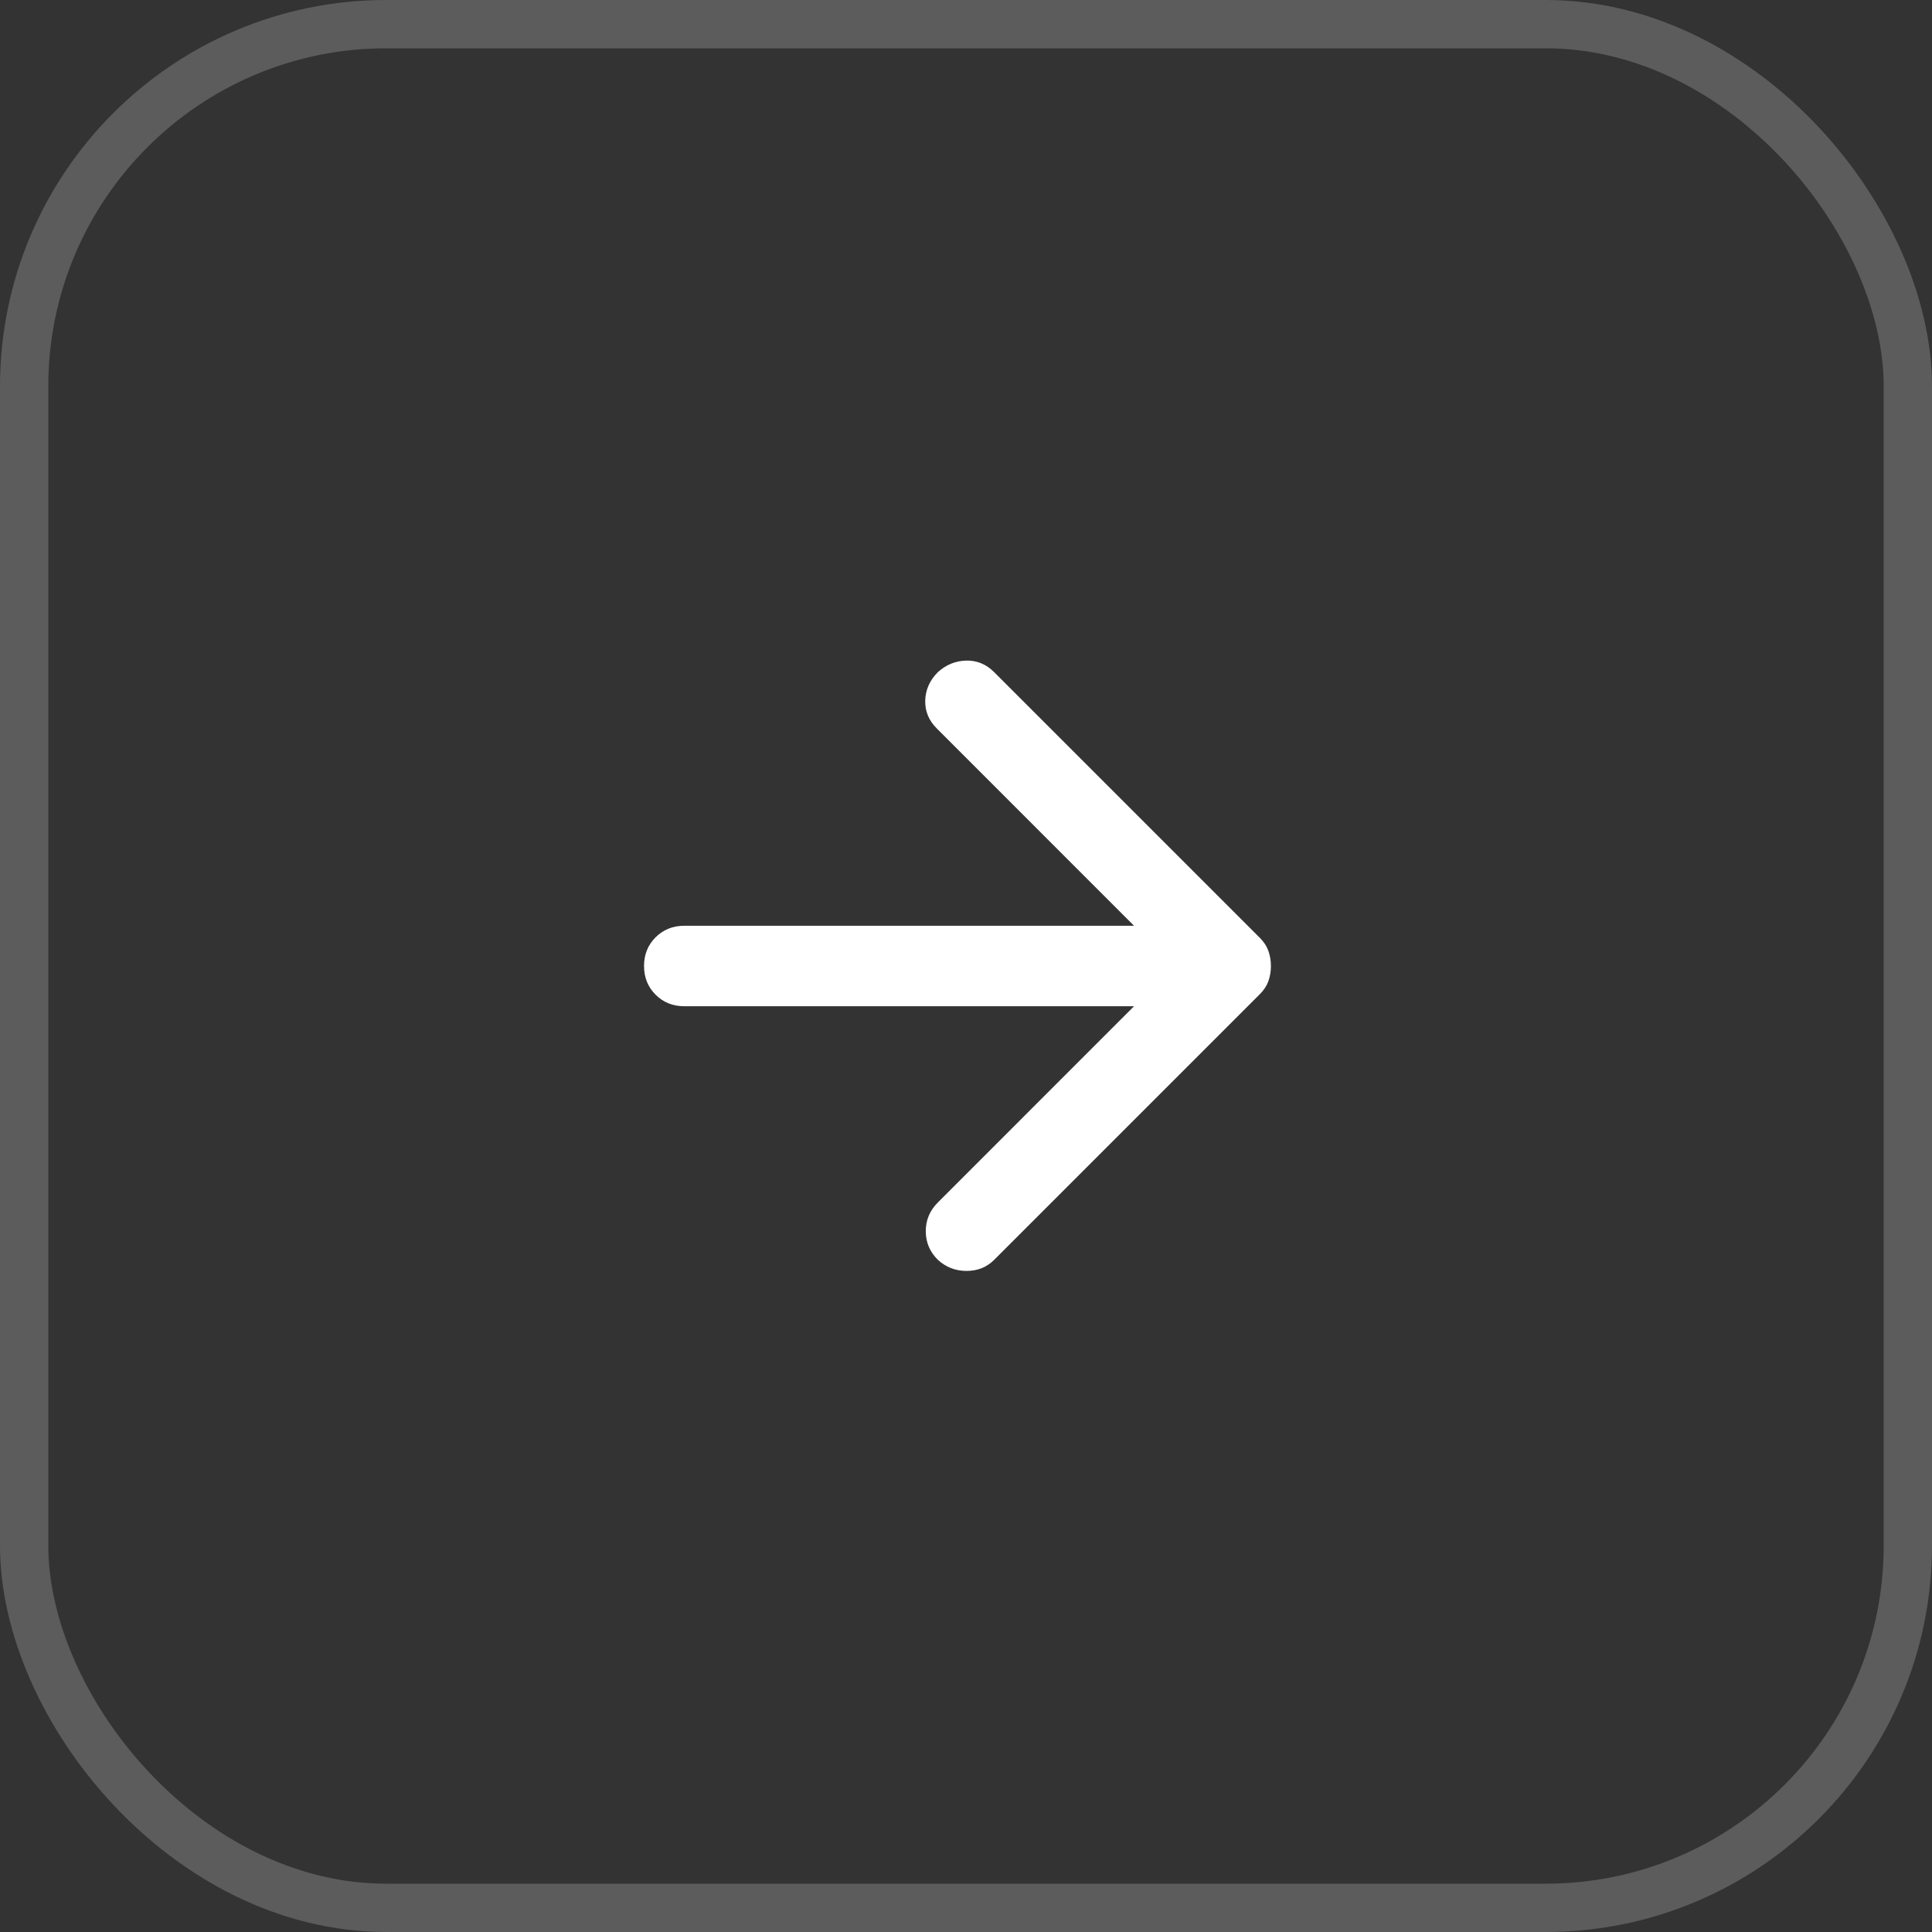 <svg width="40" height="40" viewBox="0 0 40 40" fill="none" xmlns="http://www.w3.org/2000/svg">
<rect x="0" y="0" width="40" height="40" fill="#333333" stroke="none"/>
<rect x="0.5" y="0.5" width="39" height="39" rx="7.5" stroke="white" stroke-opacity="0.2"/>
<path d="M23.479 20.833H14.167C13.931 20.833 13.733 20.754 13.573 20.594C13.413 20.434 13.334 20.236 13.334 20C13.334 19.764 13.413 19.566 13.573 19.406C13.733 19.247 13.931 19.167 14.167 19.167H23.479L19.396 15.083C19.229 14.917 19.149 14.722 19.156 14.5C19.163 14.278 19.25 14.083 19.417 13.917C19.584 13.764 19.778 13.684 20 13.677C20.222 13.67 20.417 13.75 20.584 13.917L26.084 19.417C26.167 19.5 26.226 19.59 26.261 19.688C26.295 19.785 26.313 19.889 26.313 20C26.313 20.111 26.295 20.215 26.261 20.313C26.226 20.41 26.167 20.5 26.084 20.583L20.584 26.083C20.431 26.236 20.24 26.313 20.011 26.313C19.781 26.313 19.584 26.236 19.417 26.083C19.25 25.917 19.167 25.719 19.167 25.49C19.167 25.261 19.25 25.063 19.417 24.896L23.479 20.833Z" fill="white"/>
</svg>
